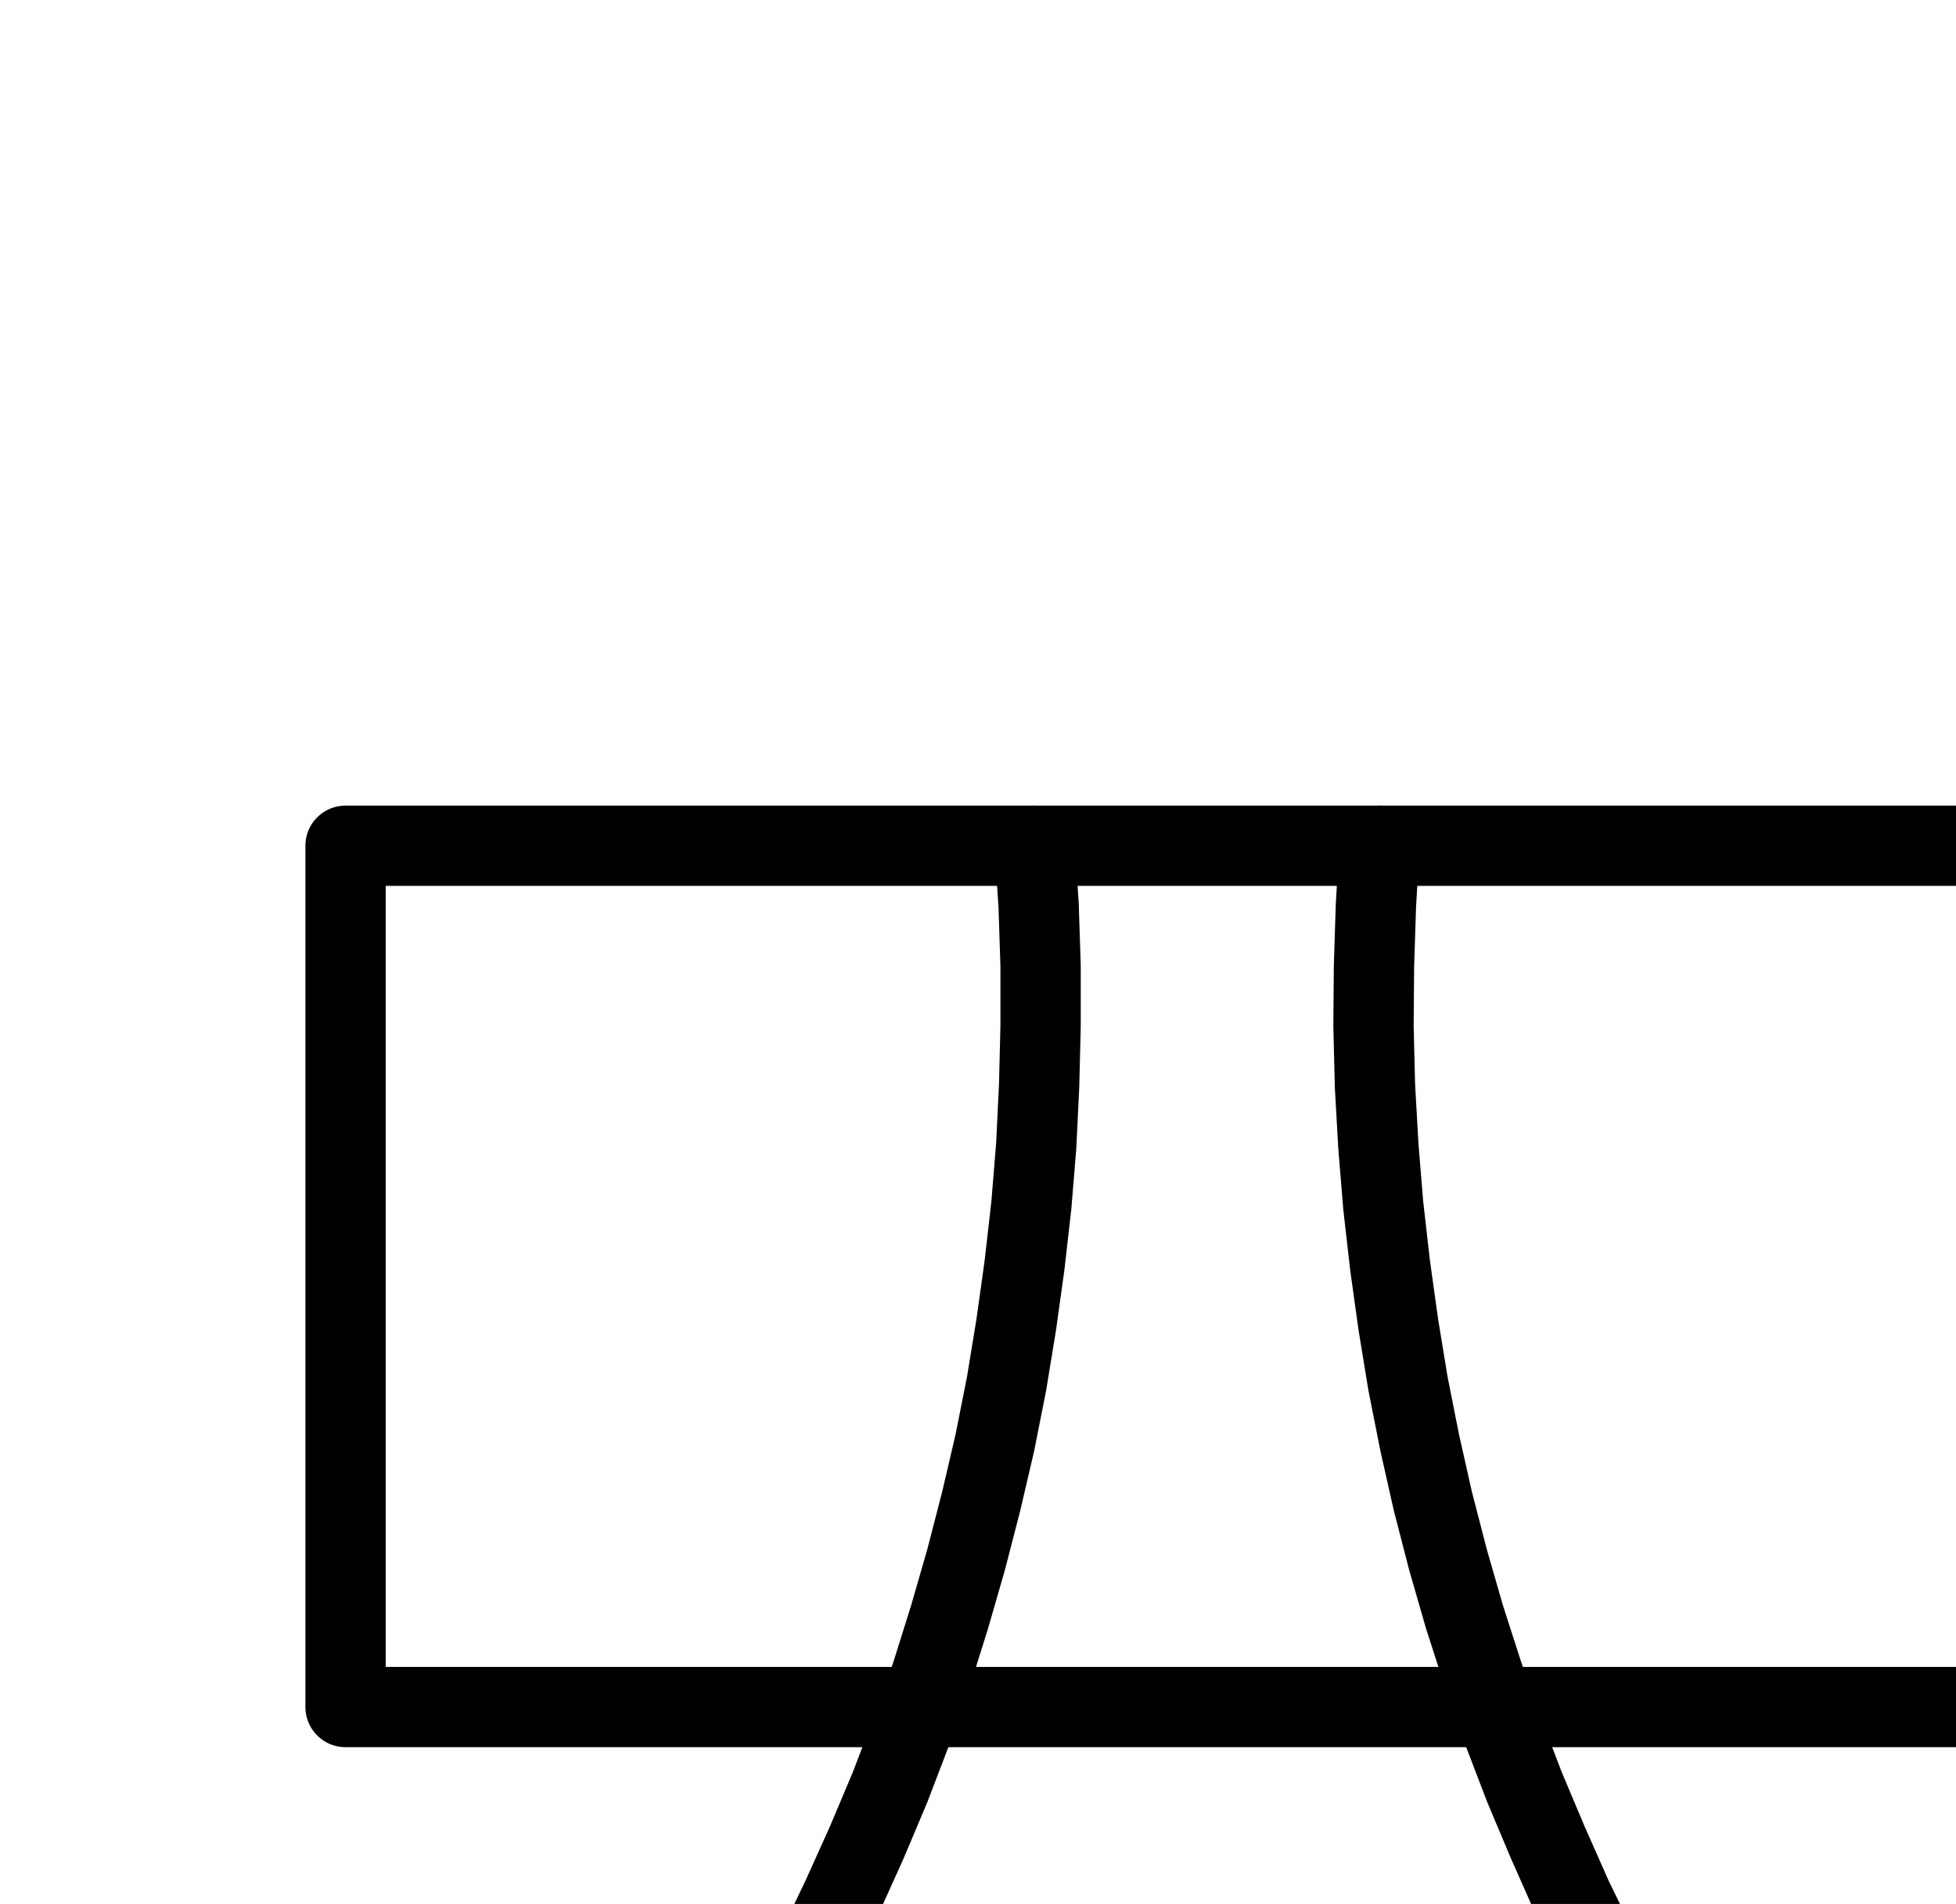 <?xml version="1.0" encoding="UTF-8" standalone="no"?>
<!-- Created with Inkscape (http://www.inkscape.org/) -->

<svg
   version="1.1"
   id="svg1"
   width="643.013"
   height="626.027"
   viewBox="0 0 643.013 626.027"
   sodipodi:docname="Stone6.pdf"
   xmlns:inkscape="http://www.inkscape.org/namespaces/inkscape"
   xmlns:sodipodi="http://sodipodi.sourceforge.net/DTD/sodipodi-0.dtd"
   xmlns="http://www.w3.org/2000/svg"
   xmlns:svg="http://www.w3.org/2000/svg">
  <defs
     id="defs1">
    <clipPath
       clipPathUnits="userSpaceOnUse"
       id="clipPath2">
      <path
         d="M 0,0.16 V 1122.56 H 793.6 V 0.16 Z"
         clip-rule="evenodd"
         id="path2" />
    </clipPath>
    <clipPath
       clipPathUnits="userSpaceOnUse"
       id="clipPath4">
      <path
         d="M 0,0.16 V 1122.56 H 793.6 V 0.16 Z"
         transform="translate(-113.6,-844.48)"
         clip-rule="evenodd"
         id="path4" />
    </clipPath>
    <clipPath
       clipPathUnits="userSpaceOnUse"
       id="clipPath6">
      <path
         d="M 0,0.16 V 1122.56 H 793.6 V 0.16 Z"
         transform="translate(-453.44,-278.08)"
         clip-rule="evenodd"
         id="path6" />
    </clipPath>
    <clipPath
       clipPathUnits="userSpaceOnUse"
       id="clipPath8">
      <path
         d="M 0,0.16 V 1122.56 H 793.6 V 0.16 Z"
         clip-rule="evenodd"
         id="path8" />
    </clipPath>
  </defs>
  <sodipodi:namedview
     id="namedview1"
     pagecolor="#505050"
     bordercolor="#eeeeee"
     borderopacity="1"
     inkscape:showpageshadow="0"
     inkscape:pageopacity="0"
     inkscape:pagecheckerboard="0"
     inkscape:deskcolor="#505050">
    <inkscape:page
       x="0"
       y="0"
       inkscape:label="1"
       id="page1"
       width="643.013"
       height="626.027"
       margin="0"
       bleed="0" />
  </sodipodi:namedview>
  <g
     id="g1"
     inkscape:groupmode="layer"
     inkscape:label="1">
    <path
       id="path1"
       d="M 113.6,844.48 H 680"
       style="fill:none;stroke:#000000;stroke-width:26.4;stroke-linecap:round;stroke-linejoin:round;stroke-miterlimit:10;stroke-dasharray:none;stroke-opacity:1"
       transform="translate(0,-5.8666667e-5)"
       clip-path="url(#clipPath2)" />
    <path
       id="path3"
       d="M 0,0 14.56,-13.44 28.64,-27.36 42.24,-41.6 55.52,-56.16 68.32,-71.2 80.8,-86.56 92.64,-102.24 l 11.52,-16 11.04,-16.32 10.56,-16.64 10.24,-16.96 9.6,-17.28 9.12,-17.44 8.48,-17.76 8.16,-18.08 7.68,-18.24 7.04,-18.4 6.56,-18.56 5.92,-18.88 5.44,-18.88 4.96,-19.2 4.48,-19.2 3.84,-19.36 3.2,-19.52 2.72,-19.52 2.24,-19.68 1.6,-19.52 0.96,-19.84 0.48,-19.68 V -526.88 l -0.64,-19.84 -1.28,-19.68"
       style="fill:none;stroke:#000000;stroke-width:26.4;stroke-linecap:round;stroke-linejoin:round;stroke-miterlimit:10;stroke-dasharray:none;stroke-opacity:1"
       transform="translate(113.6,844.48)"
       clip-path="url(#clipPath4)" />
    <path
       id="path5"
       d="m 0,0 -1.12,19.68 -0.64,19.84 -0.16,19.68 0.48,19.68 1.12,19.84 1.6,19.52 2.24,19.68 2.72,19.52 3.2,19.52 3.84,19.36 4.32,19.2 4.96,19.2 L 28,253.6 l 6.08,18.88 6.56,18.56 L 47.68,309.44 l 7.68,18.24 8,18.08 L 72,363.52 l 9.12,17.44 9.6,17.28 10.08,16.96 10.56,16.64 11.04,16.32 11.52,16 12,15.68 12.32,15.36 12.96,15.04 13.28,14.56 13.6,14.24 14.08,13.92 14.4,13.44"
       style="fill:none;stroke:#000000;stroke-width:26.4;stroke-linecap:round;stroke-linejoin:round;stroke-miterlimit:10;stroke-dasharray:none;stroke-opacity:1"
       transform="translate(453.44,278.08)"
       clip-path="url(#clipPath6)" />
    <path
       id="path7"
       d="M 113.6,278.08 H 680 V 561.28 H 113.6 V 278.08"
       style="fill:none;stroke:#000000;stroke-width:26.4;stroke-linecap:round;stroke-linejoin:round;stroke-miterlimit:10;stroke-dasharray:none;stroke-opacity:1"
       transform="translate(0,-5.8666667e-5)"
       clip-path="url(#clipPath8)" />
  </g>
</svg>
